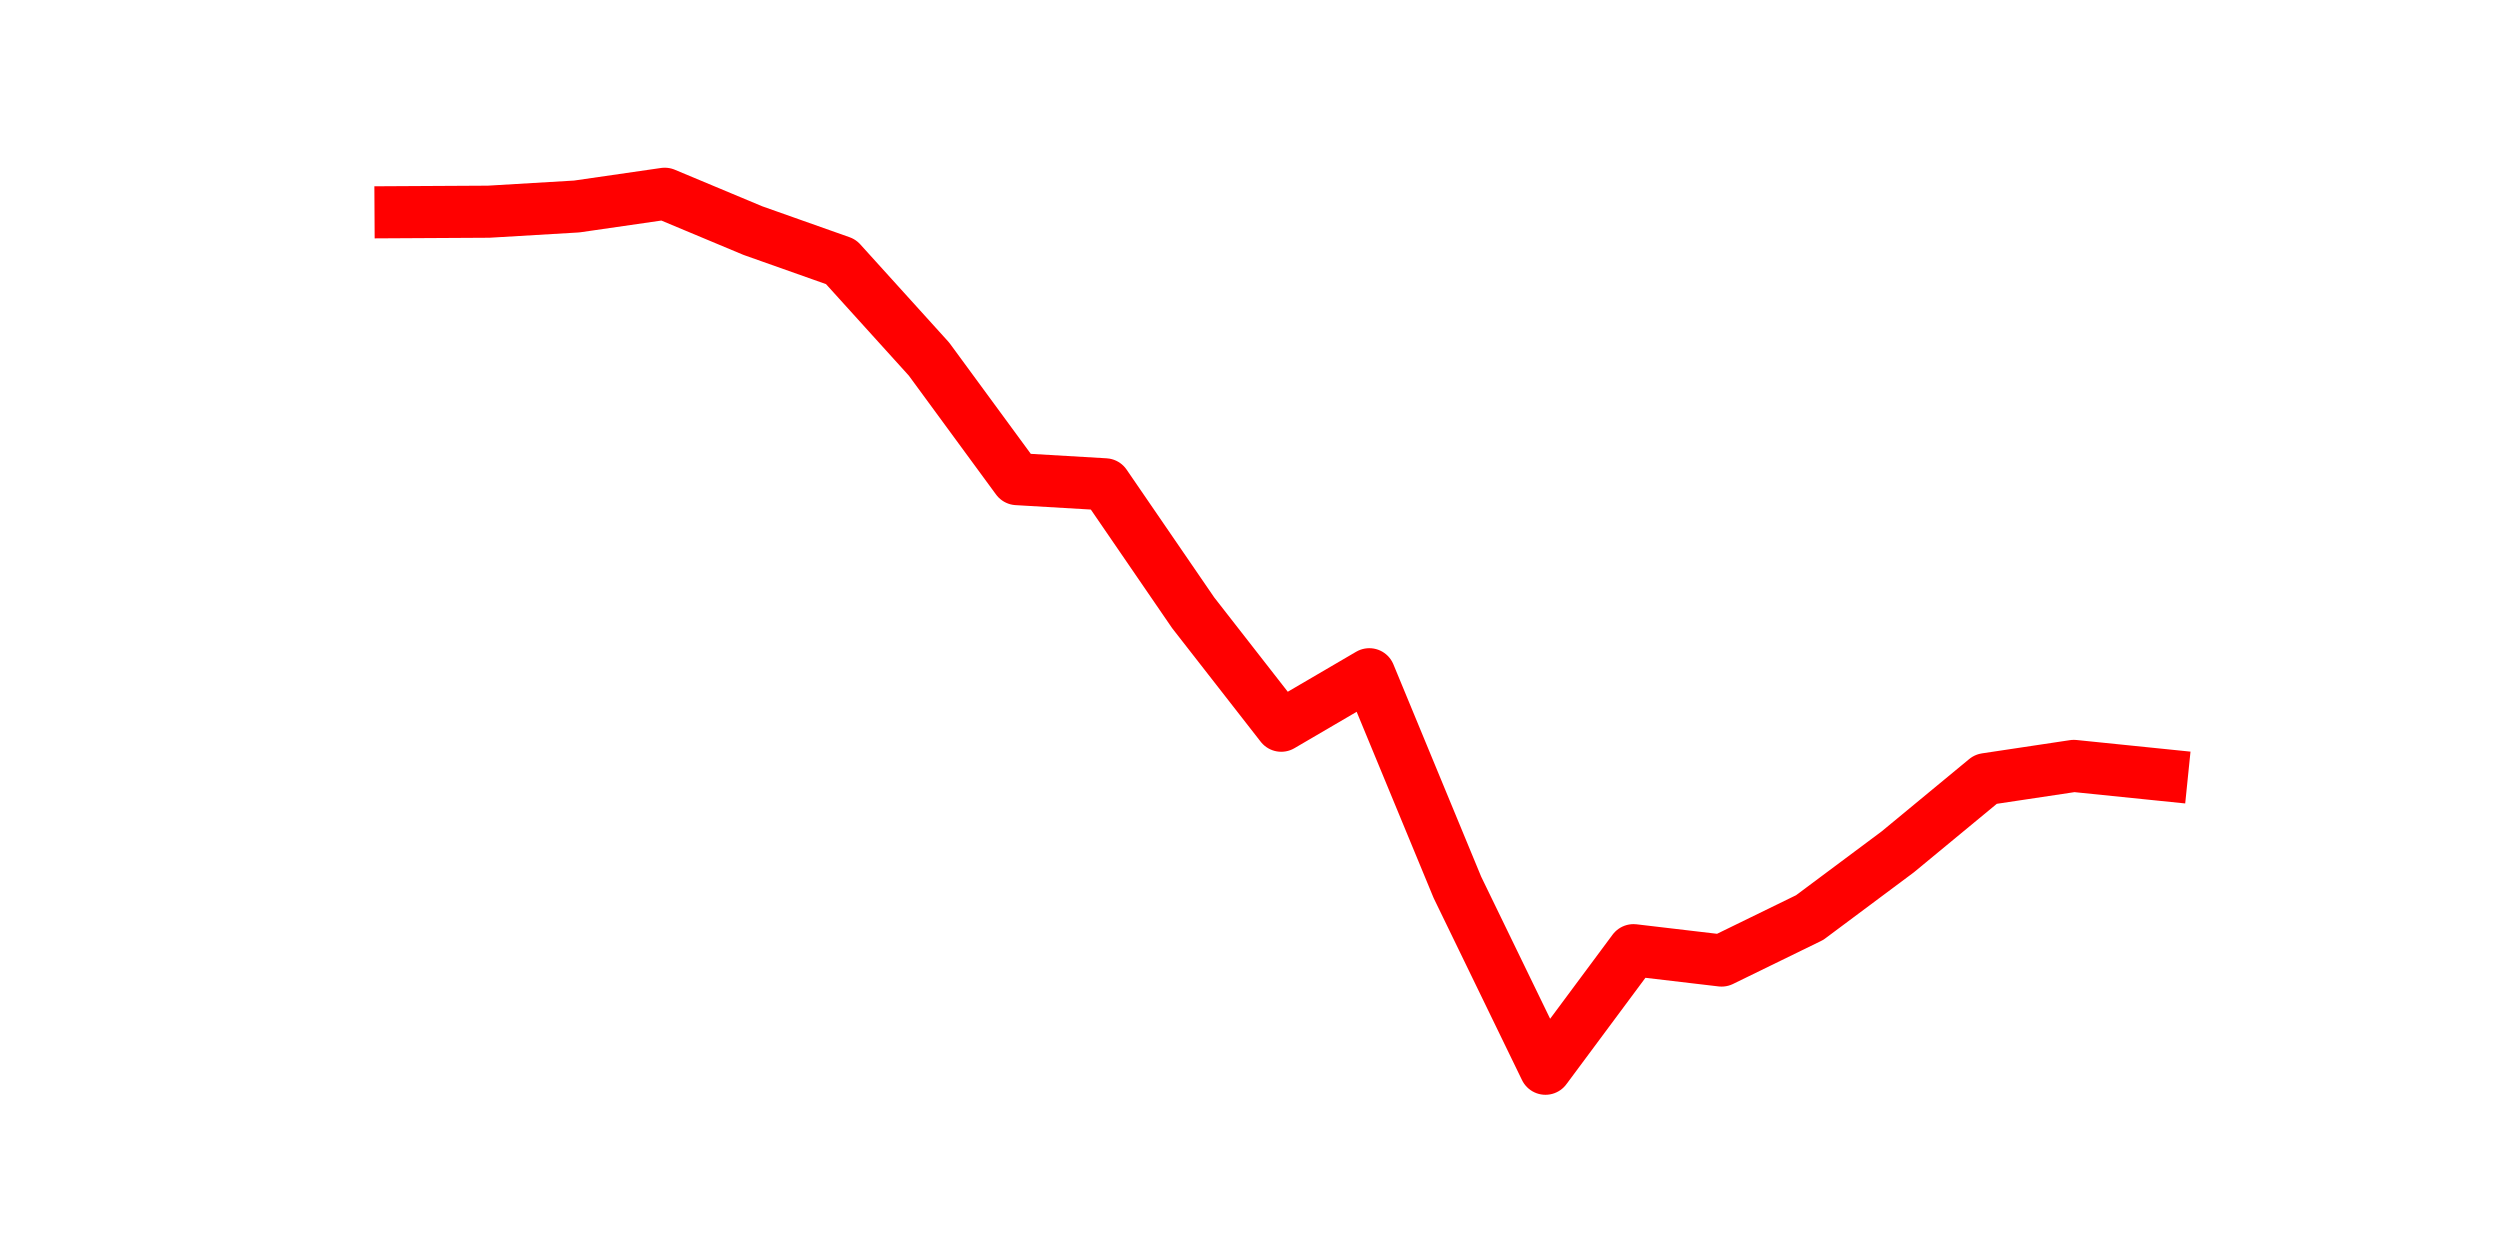 <?xml version="1.0" encoding="utf-8" standalone="no"?>
<!DOCTYPE svg PUBLIC "-//W3C//DTD SVG 1.1//EN"
  "http://www.w3.org/Graphics/SVG/1.1/DTD/svg11.dtd">
<svg height="36pt" version="1.1" viewBox="0 0 72 36" width="72pt" xmlns="http://www.w3.org/2000/svg" xmlns:xlink="http://www.w3.org/1999/xlink">
 <defs>
  <style type="text/css">*{stroke-linecap:butt;stroke-linejoin:round;}</style>
 </defs>
 <g id="figure_1">
  <g id="patch_1">
   <path d="M 0 36 
L 72 36 
L 72 0 
L 0 0 
z
" style="fill:none;"/>
  </g>
  <g id="axes_1">
   <g id="line2d_1">
    <path clip-path="url(#p3b4ff8d4ab)" d="M 11.536 6.111 
L 14.073 6.097 
L 16.609 5.947 
L 19.145 5.58 
L 21.682 6.641 
L 24.218 7.539 
L 26.755 10.342 
L 29.291 13.799 
L 31.827 13.948 
L 34.364 17.649 
L 36.9 20.901 
L 39.436 19.418 
L 41.973 25.555 
L 44.509 30.78 
L 47.045 27.365 
L 49.582 27.664 
L 52.118 26.426 
L 54.655 24.534 
L 57.191 22.439 
L 59.727 22.058 
L 62.264 22.317 
" style="fill:none;stroke:#ff0000;stroke-linecap:square;stroke-width:1.5;"/>
   </g>
  </g>
 </g>
 <defs>
  <clipPath id="p3b4ff8d4ab">
   <rect height="27.72" width="55.8" x="9" y="4.32"/>
  </clipPath>
 </defs>
</svg>
